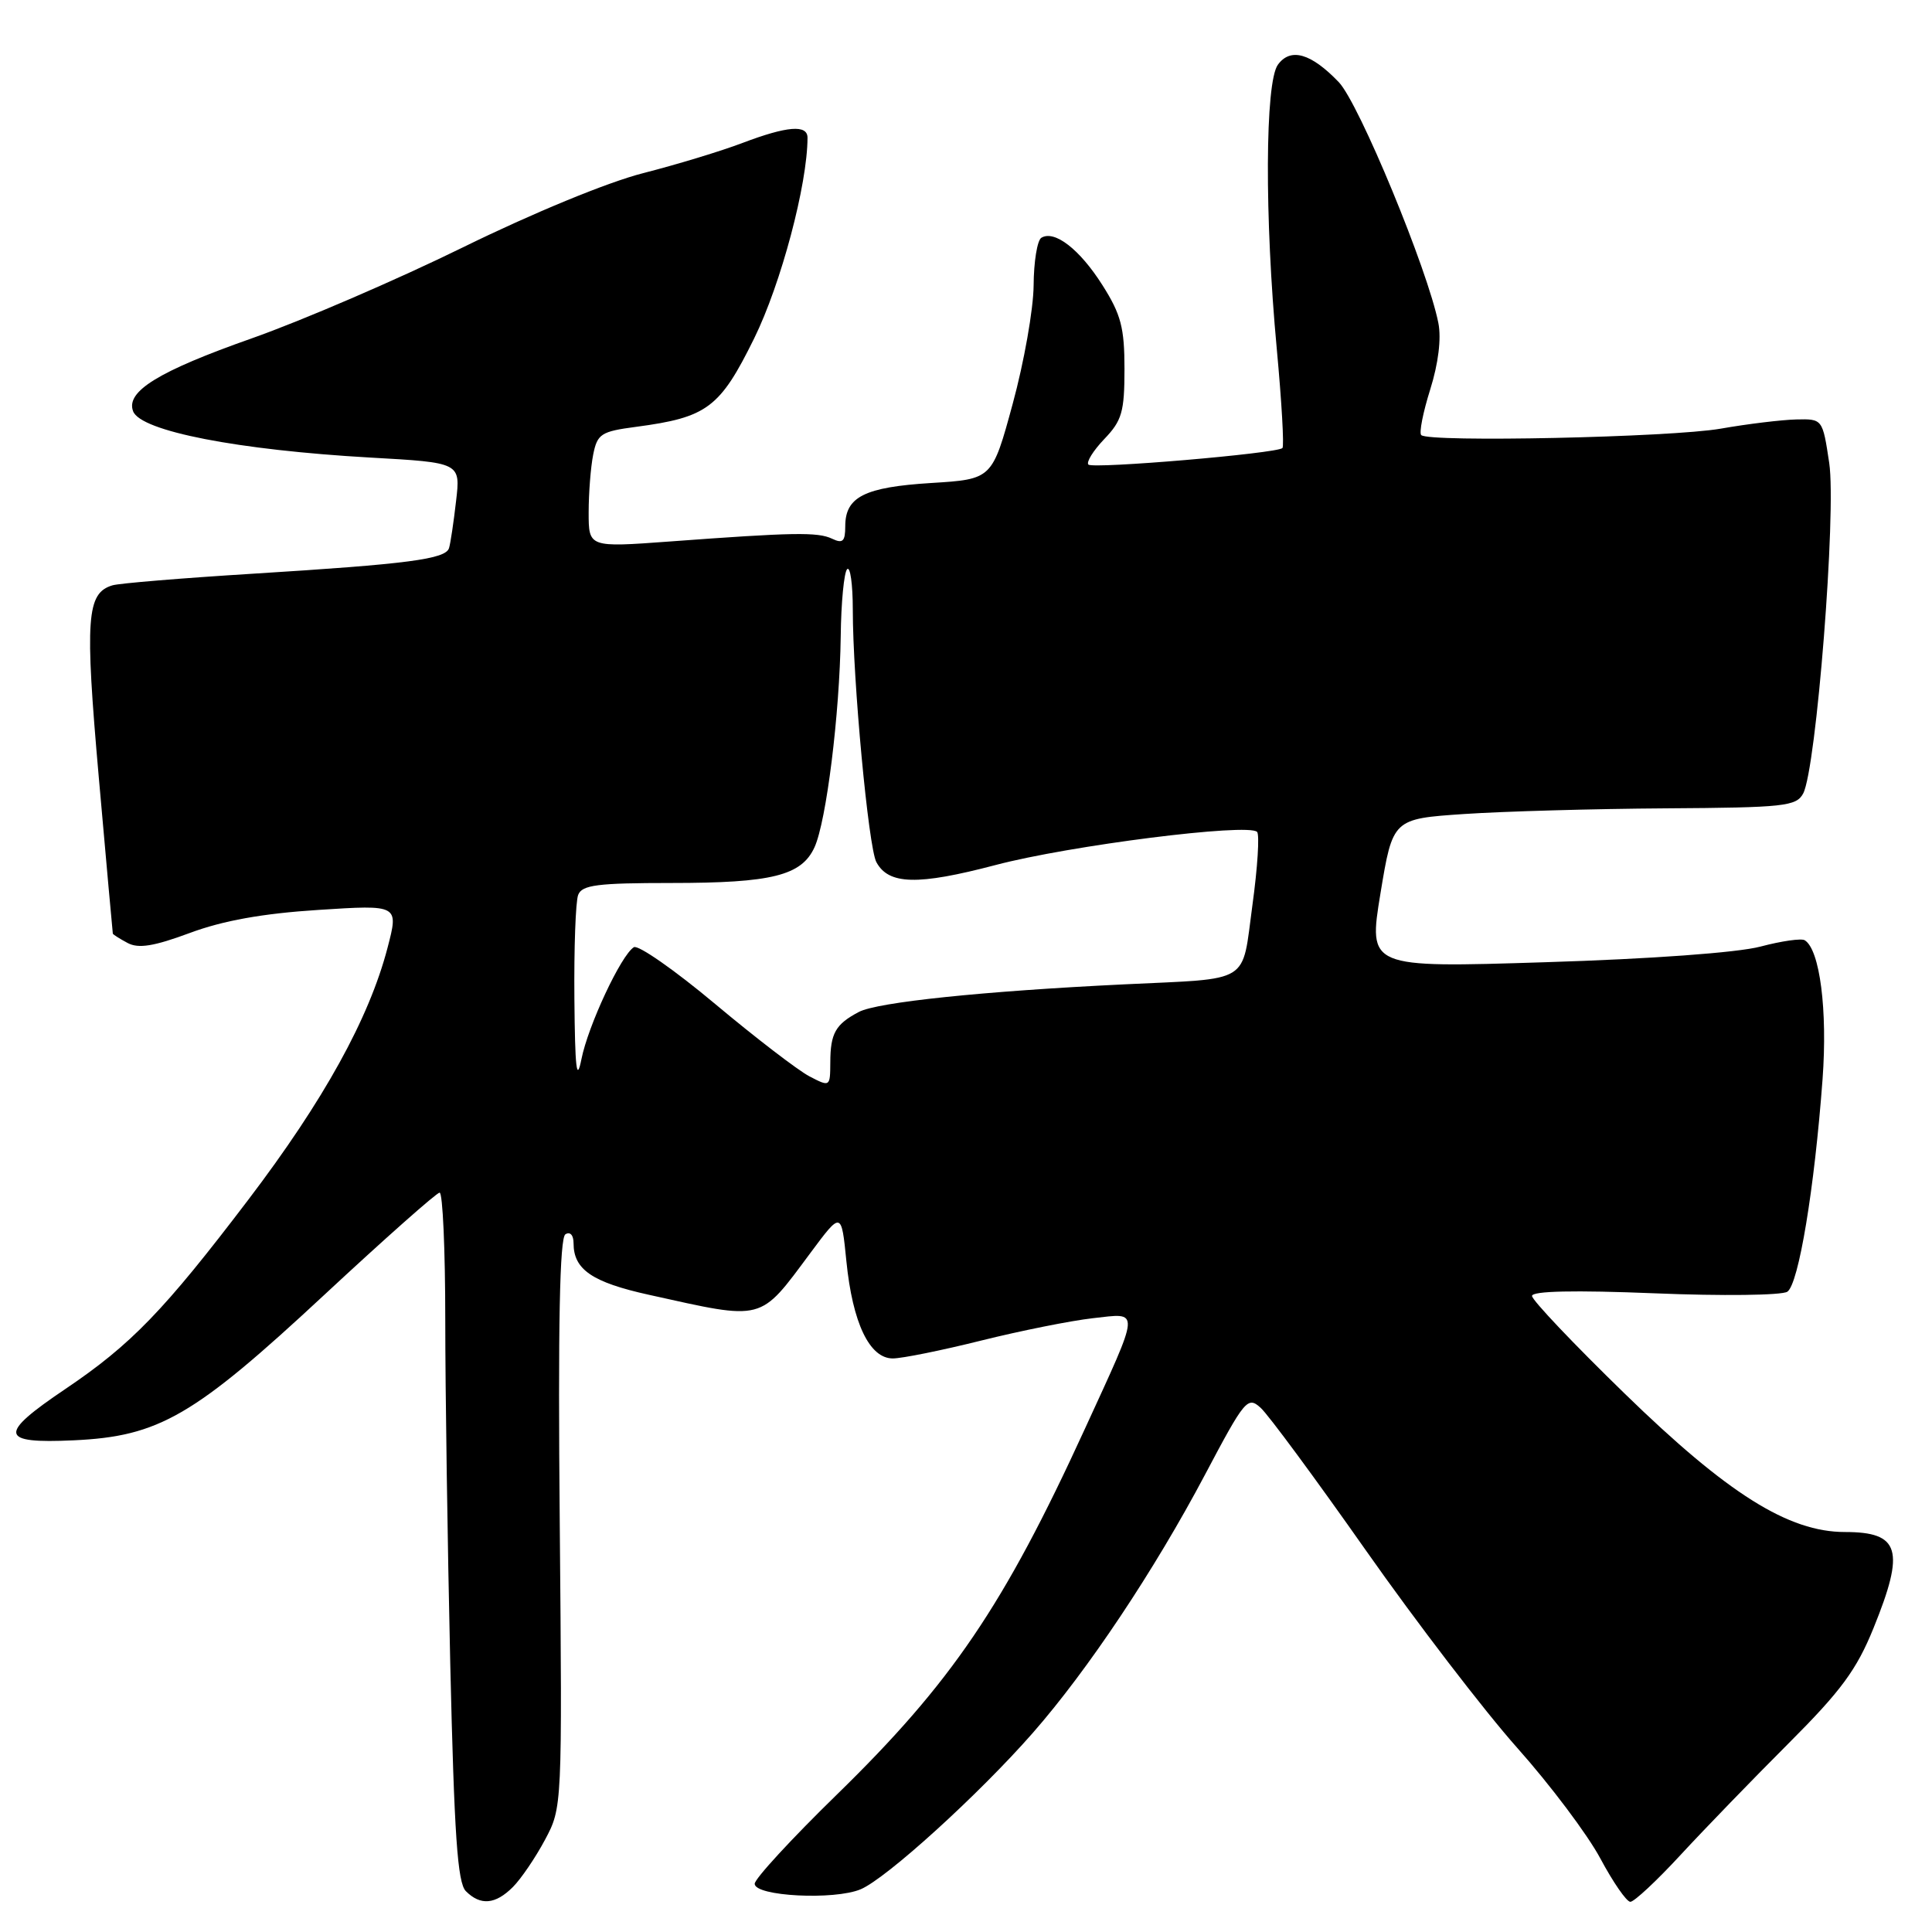 <?xml version="1.0" encoding="UTF-8" standalone="no"?>
<!DOCTYPE svg PUBLIC "-//W3C//DTD SVG 1.1//EN" "http://www.w3.org/Graphics/SVG/1.1/DTD/svg11.dtd" >
<svg xmlns="http://www.w3.org/2000/svg" xmlns:xlink="http://www.w3.org/1999/xlink" version="1.1" viewBox="0 0 256 256">
 <g >
 <path fill="currentColor"
d=" M 67.96 250.04 C 69.04 248.96 70.95 246.15 72.21 243.79 C 74.50 239.50 74.50 239.49 74.17 201.86 C 73.93 175.56 74.16 164.02 74.92 163.55 C 75.55 163.16 76.00 163.66 76.00 164.75 C 76.00 168.22 78.47 169.91 86.00 171.57 C 101.39 174.98 100.56 175.19 107.40 166.00 C 111.49 160.50 111.49 160.50 112.15 167.11 C 112.97 175.30 115.21 180.00 118.30 180.00 C 119.53 180.00 124.81 178.93 130.02 177.63 C 135.24 176.33 141.89 175.00 144.80 174.67 C 151.13 173.97 151.20 173.09 143.71 189.42 C 133.02 212.74 126.09 222.96 110.90 237.78 C 104.90 243.63 100.00 248.95 100.00 249.61 C 100.00 251.27 110.55 251.81 114.04 250.34 C 117.45 248.91 129.71 237.77 136.86 229.61 C 144.14 221.30 152.96 208.08 159.66 195.42 C 164.96 185.40 165.32 184.98 167.05 186.55 C 168.06 187.46 174.33 195.96 180.99 205.44 C 187.65 214.92 196.67 226.69 201.03 231.59 C 205.40 236.49 210.36 243.09 212.05 246.25 C 213.74 249.41 215.53 252.00 216.03 252.00 C 216.54 252.00 219.55 249.19 222.72 245.75 C 225.90 242.31 232.32 235.68 237.00 231.00 C 243.94 224.06 246.01 221.26 248.25 215.73 C 252.46 205.37 251.75 203.00 244.46 203.00 C 236.98 203.00 228.90 197.92 215.29 184.67 C 208.53 178.10 203.00 172.27 203.00 171.72 C 203.00 171.06 208.62 170.94 219.25 171.37 C 228.20 171.74 236.10 171.64 236.83 171.16 C 238.33 170.17 240.43 157.46 241.50 142.98 C 242.17 133.86 241.14 125.83 239.14 124.59 C 238.70 124.31 236.05 124.69 233.26 125.43 C 230.23 126.23 218.73 127.07 204.74 127.50 C 181.30 128.24 181.30 128.24 182.92 118.37 C 184.55 108.50 184.55 108.50 194.02 107.86 C 199.24 107.51 211.25 107.17 220.71 107.11 C 236.42 107.01 238.02 106.84 238.93 105.14 C 240.67 101.88 243.35 67.84 242.38 61.34 C 241.50 55.50 241.50 55.50 238.00 55.58 C 236.07 55.63 231.57 56.17 228.00 56.80 C 221.41 57.95 189.30 58.64 188.32 57.65 C 188.02 57.35 188.56 54.63 189.51 51.61 C 190.59 48.17 191.00 44.86 190.59 42.80 C 189.21 35.78 180.08 13.69 177.40 10.89 C 173.72 7.05 171.01 6.27 169.33 8.57 C 167.62 10.90 167.55 28.80 169.18 46.23 C 169.83 53.24 170.17 59.15 169.93 59.37 C 169.17 60.09 144.82 62.16 144.22 61.56 C 143.91 61.24 144.85 59.72 146.32 58.18 C 148.66 55.74 149.00 54.58 149.00 48.89 C 149.00 43.42 148.54 41.66 146.07 37.77 C 143.06 33.02 139.72 30.44 137.98 31.51 C 137.44 31.85 136.98 34.68 136.96 37.81 C 136.94 40.94 135.69 48.00 134.19 53.50 C 131.47 63.50 131.47 63.50 123.38 64.00 C 114.56 64.55 112.00 65.83 112.00 69.73 C 112.00 71.75 111.67 72.06 110.25 71.38 C 108.35 70.48 105.09 70.54 88.75 71.75 C 78.00 72.54 78.00 72.54 78.00 67.90 C 78.00 65.34 78.27 61.90 78.60 60.24 C 79.15 57.49 79.64 57.17 84.27 56.56 C 93.71 55.31 95.39 54.05 99.93 44.84 C 103.49 37.60 106.99 24.45 107.00 18.25 C 107.00 16.48 104.30 16.70 98.39 18.94 C 95.58 20.01 89.66 21.81 85.23 22.94 C 80.52 24.14 70.60 28.23 61.33 32.78 C 52.61 37.06 40.03 42.48 33.37 44.83 C 21.00 49.19 16.63 51.87 17.64 54.50 C 18.65 57.13 31.50 59.63 49.06 60.63 C 61.03 61.30 61.03 61.30 60.43 66.40 C 60.11 69.21 59.69 72.01 59.50 72.62 C 59.06 74.09 54.10 74.74 33.50 76.02 C 24.15 76.60 15.78 77.29 14.90 77.56 C 11.47 78.59 11.23 81.90 13.09 103.00 C 14.09 114.28 14.92 123.60 14.95 123.71 C 14.98 123.83 15.86 124.39 16.91 124.95 C 18.35 125.72 20.39 125.39 25.16 123.62 C 29.54 121.99 34.81 121.04 42.17 120.57 C 52.84 119.88 52.84 119.88 51.35 125.59 C 48.91 134.94 42.91 145.80 32.91 158.96 C 21.72 173.68 17.38 178.17 8.63 184.07 C -0.29 190.08 -0.08 191.31 9.75 190.85 C 21.09 190.33 25.68 187.66 43.00 171.55 C 50.98 164.13 57.84 158.05 58.25 158.03 C 58.66 158.01 59.00 165.58 59.00 174.84 C 59.00 184.10 59.30 204.61 59.66 220.43 C 60.19 243.15 60.62 249.48 61.73 250.59 C 63.67 252.53 65.64 252.36 67.96 250.04 Z  M 76.11 132.33 C 76.05 125.64 76.27 119.45 76.61 118.58 C 77.11 117.26 79.17 117.00 88.96 117.00 C 102.31 117.00 106.21 116.02 107.93 112.26 C 109.50 108.80 111.26 94.63 111.40 84.33 C 111.45 79.84 111.84 75.83 112.25 75.42 C 112.66 75.00 113.00 77.42 113.00 80.78 C 113.00 90.10 115.07 112.26 116.12 114.23 C 117.74 117.24 121.58 117.34 131.92 114.62 C 141.78 112.02 165.37 109.04 166.57 110.23 C 166.91 110.58 166.64 114.95 165.95 119.95 C 164.51 130.52 165.97 129.61 149.00 130.43 C 130.31 131.33 116.26 132.79 113.80 134.09 C 110.71 135.72 110.03 136.91 110.02 140.78 C 110.00 144.03 109.98 144.04 107.25 142.62 C 105.74 141.83 100.11 137.51 94.76 133.03 C 89.40 128.54 84.55 125.16 83.99 125.51 C 82.30 126.55 77.92 135.91 77.04 140.36 C 76.41 143.51 76.19 141.60 76.11 132.33 Z "/>
</g>
</svg>
